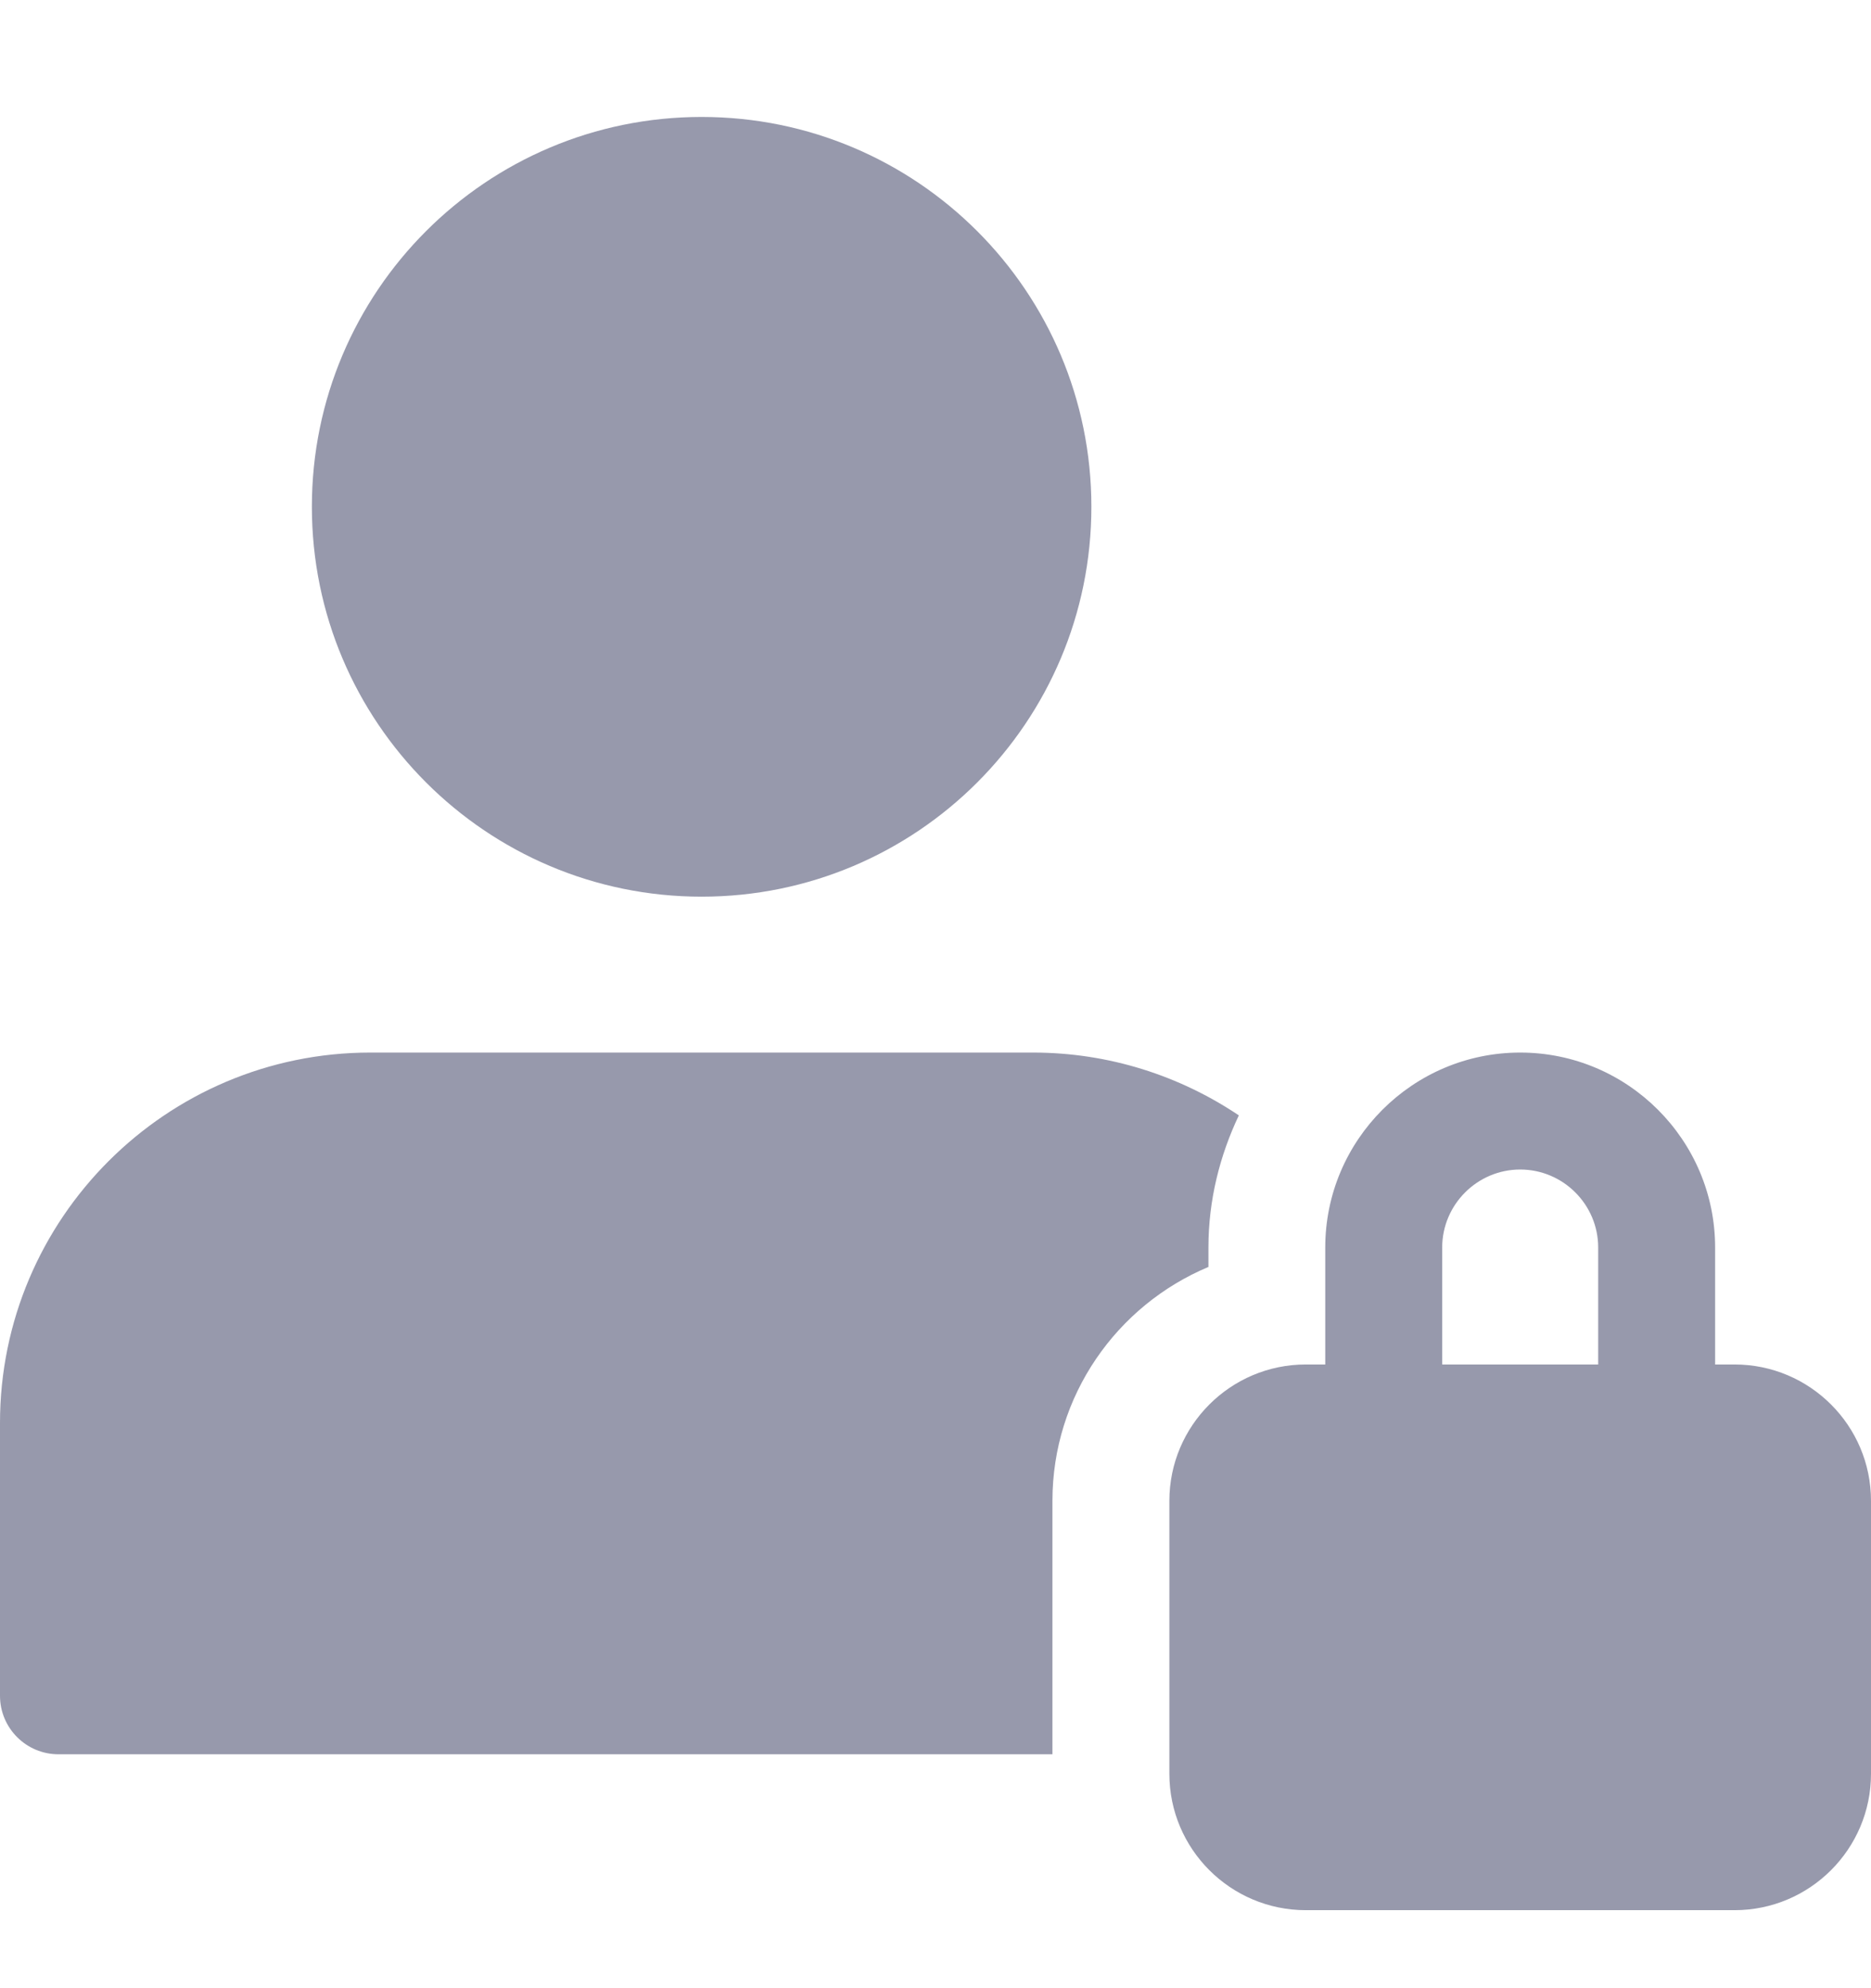 <svg xmlns="http://www.w3.org/2000/svg" width="16" height="17" viewBox="0 0 16 17">
    <g fill="none" fill-rule="evenodd">
        <g>
            <g>
                <g>
                    <path d="M0 0H16V16H0z" transform="translate(-56 -703) translate(56 702) translate(0 1)"/>
                    <path fill="#9799AC" fill-rule="nonzero" d="M13 9c.919 0 1.667.748 1.667 1.667v1h.166c.644 0 1.167.523 1.167 1.166v2.334c0 .643-.523 1.166-1.167 1.166h-3.666c-.644 0-1.167-.523-1.167-1.166v-2.334c0-.643.523-1.166 1.167-1.166h.166v-1C11.333 9.748 12.081 9 13 9zM8.833 9c.652 0 1.257.199 1.761.537-.163.344-.26.724-.26 1.13v.166c-.783.328-1.334 1.1-1.334 2V15H.5c-.276 0-.5-.224-.5-.5v-2.333C0 10.42 1.42 9 3.167 9zM13 10c-.367 0-.667.3-.667.667v1h1.334v-1c0-.368-.3-.667-.667-.667zM6 1c1.84 0 3.333 1.492 3.333 3.333 0 1.841-1.492 3.334-3.333 3.334-1.84 0-3.333-1.493-3.333-3.334C2.667 2.493 4.159 1 6 1z" transform="translate(-56 -703) translate(56 702) translate(0 1)"/>
                </g>
            </g>
        </g>
    </g>
</svg>
